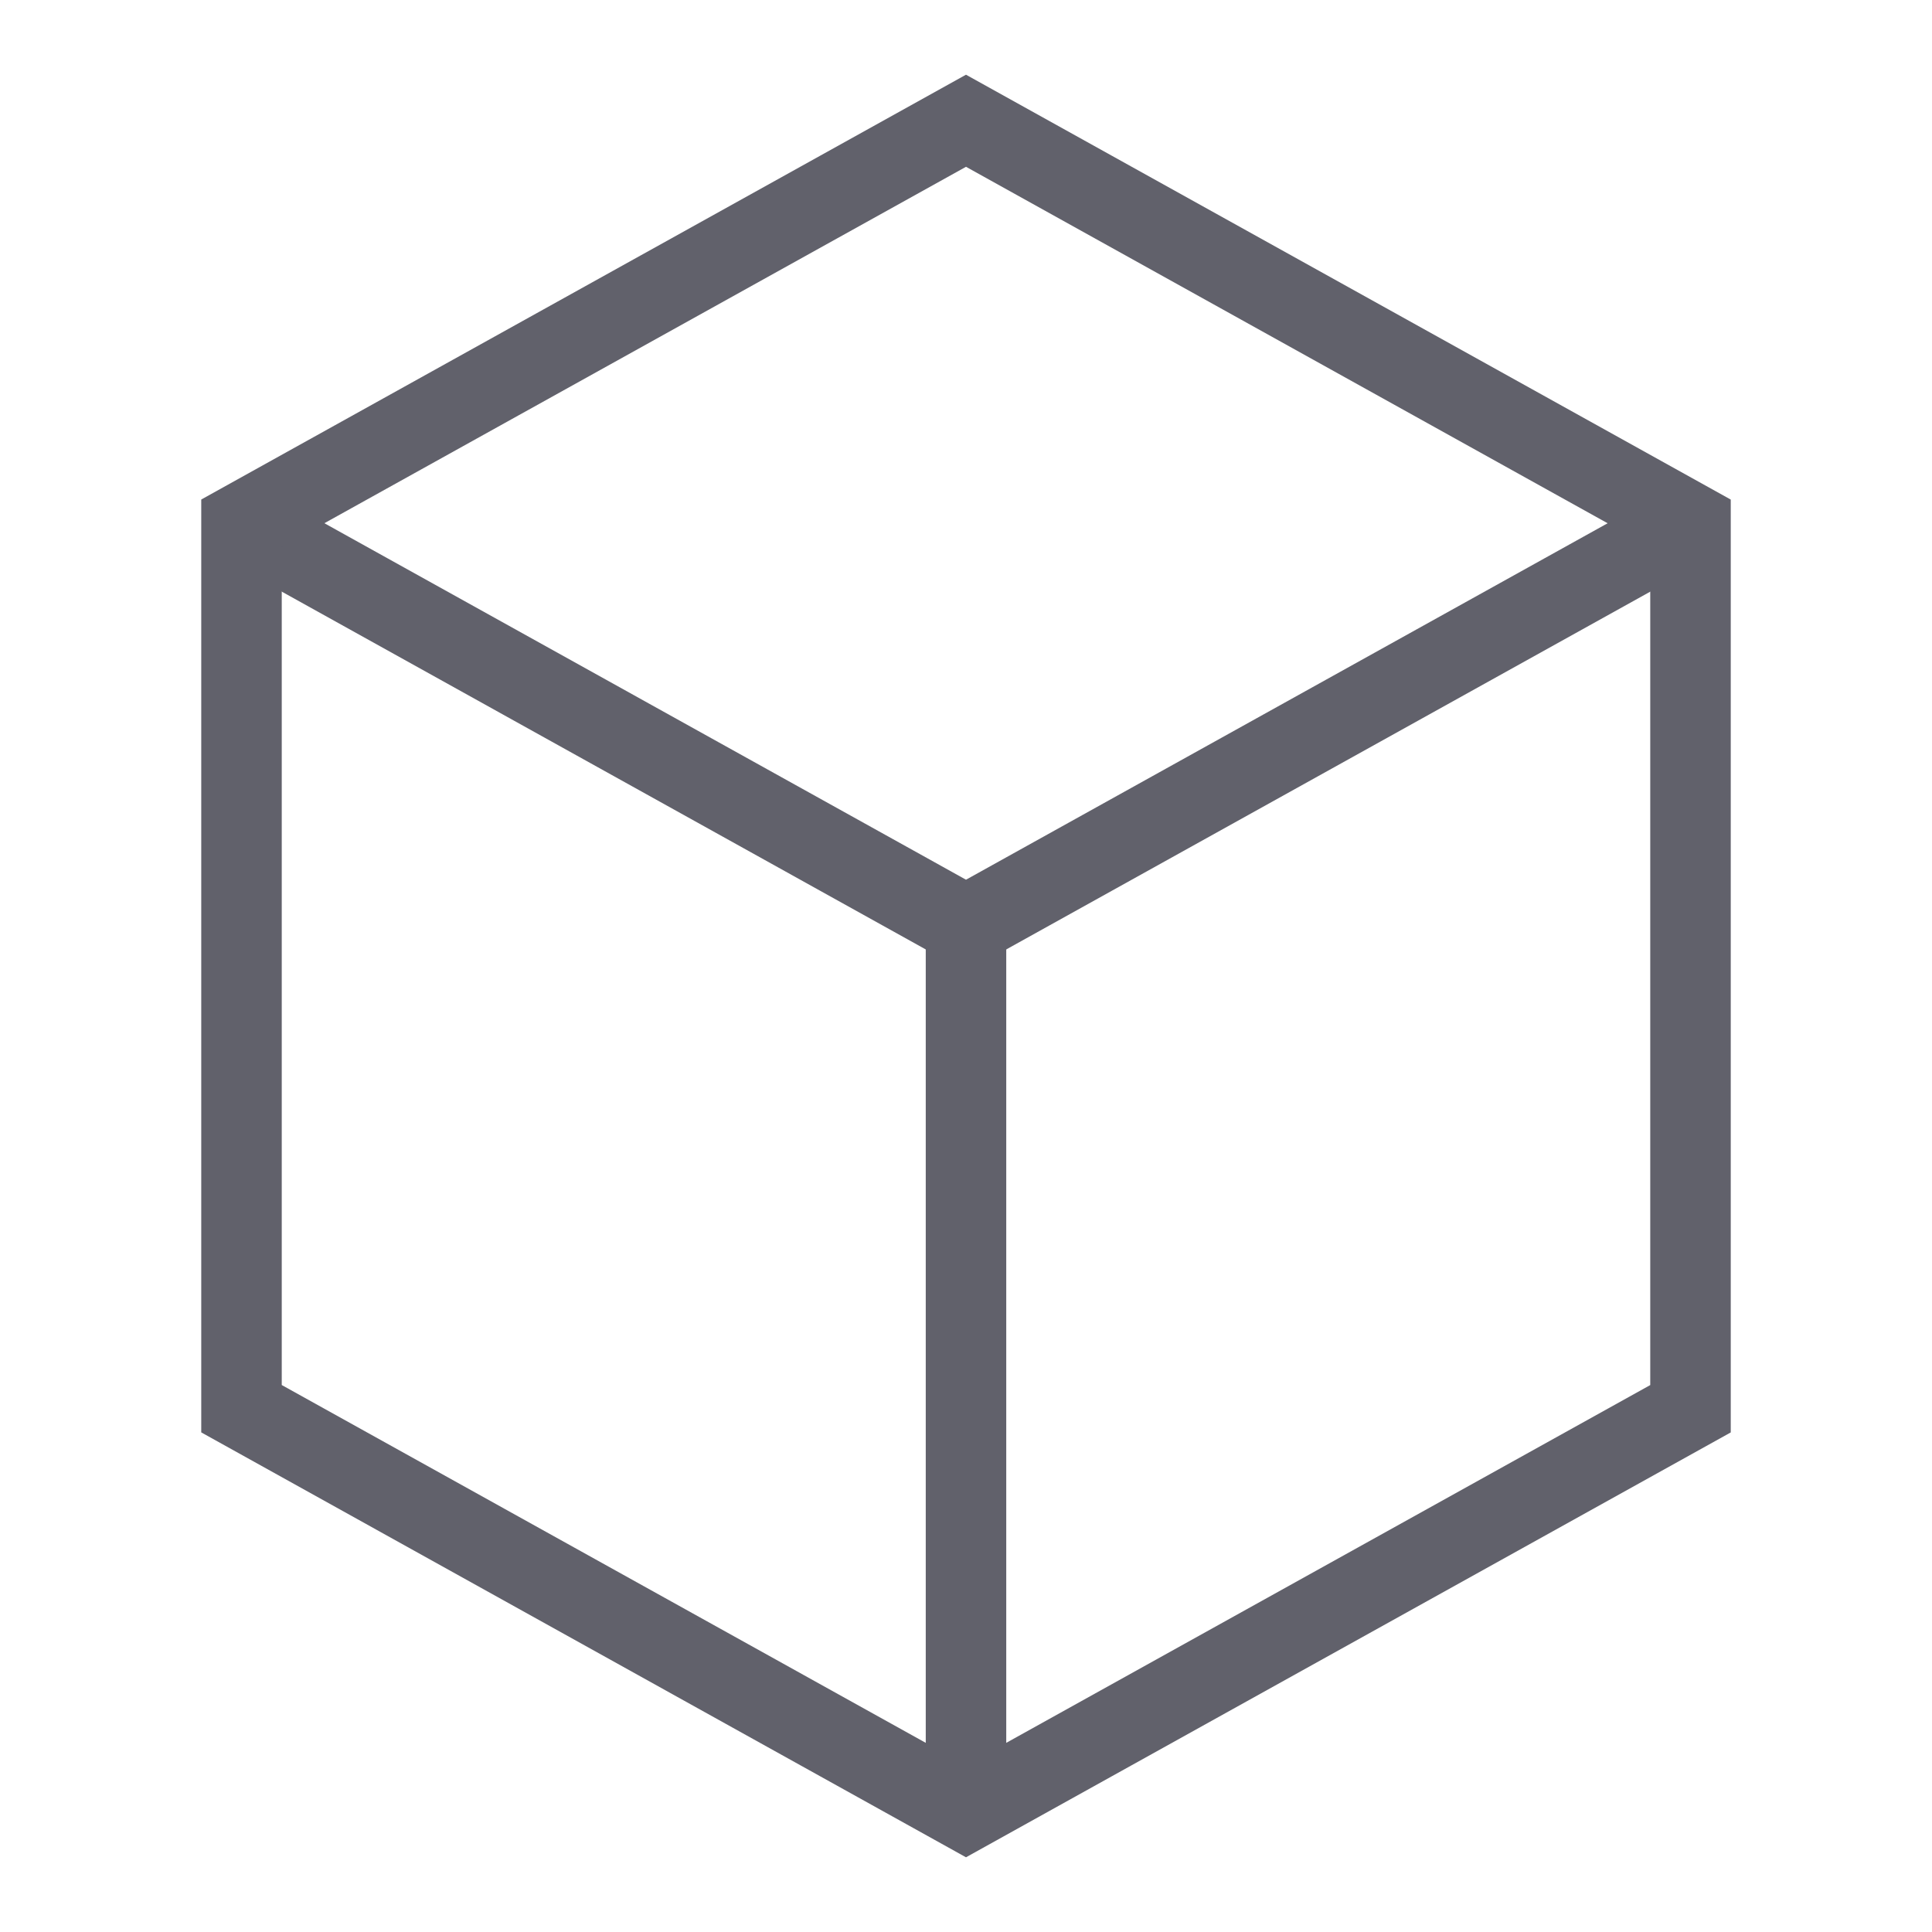<svg xmlns="http://www.w3.org/2000/svg" height="48" width="48" viewBox="0 0 48 48"><title>block 3</title><polyline points="6 12.999 24 23 42 13" fill="none" stroke="#61616b" stroke-width="2" data-cap="butt" data-color="color-2"></polyline><line x1="24" y1="23" x2="24" y2="45" fill="none" stroke="#61616b" stroke-width="2" data-cap="butt" data-color="color-2"></line><polygon points="42 35 42 13 24 3 6 12.999 6 34.999 24 45 42 35" fill="none" stroke="#61616b" stroke-width="2" data-cap="butt"></polygon></svg>